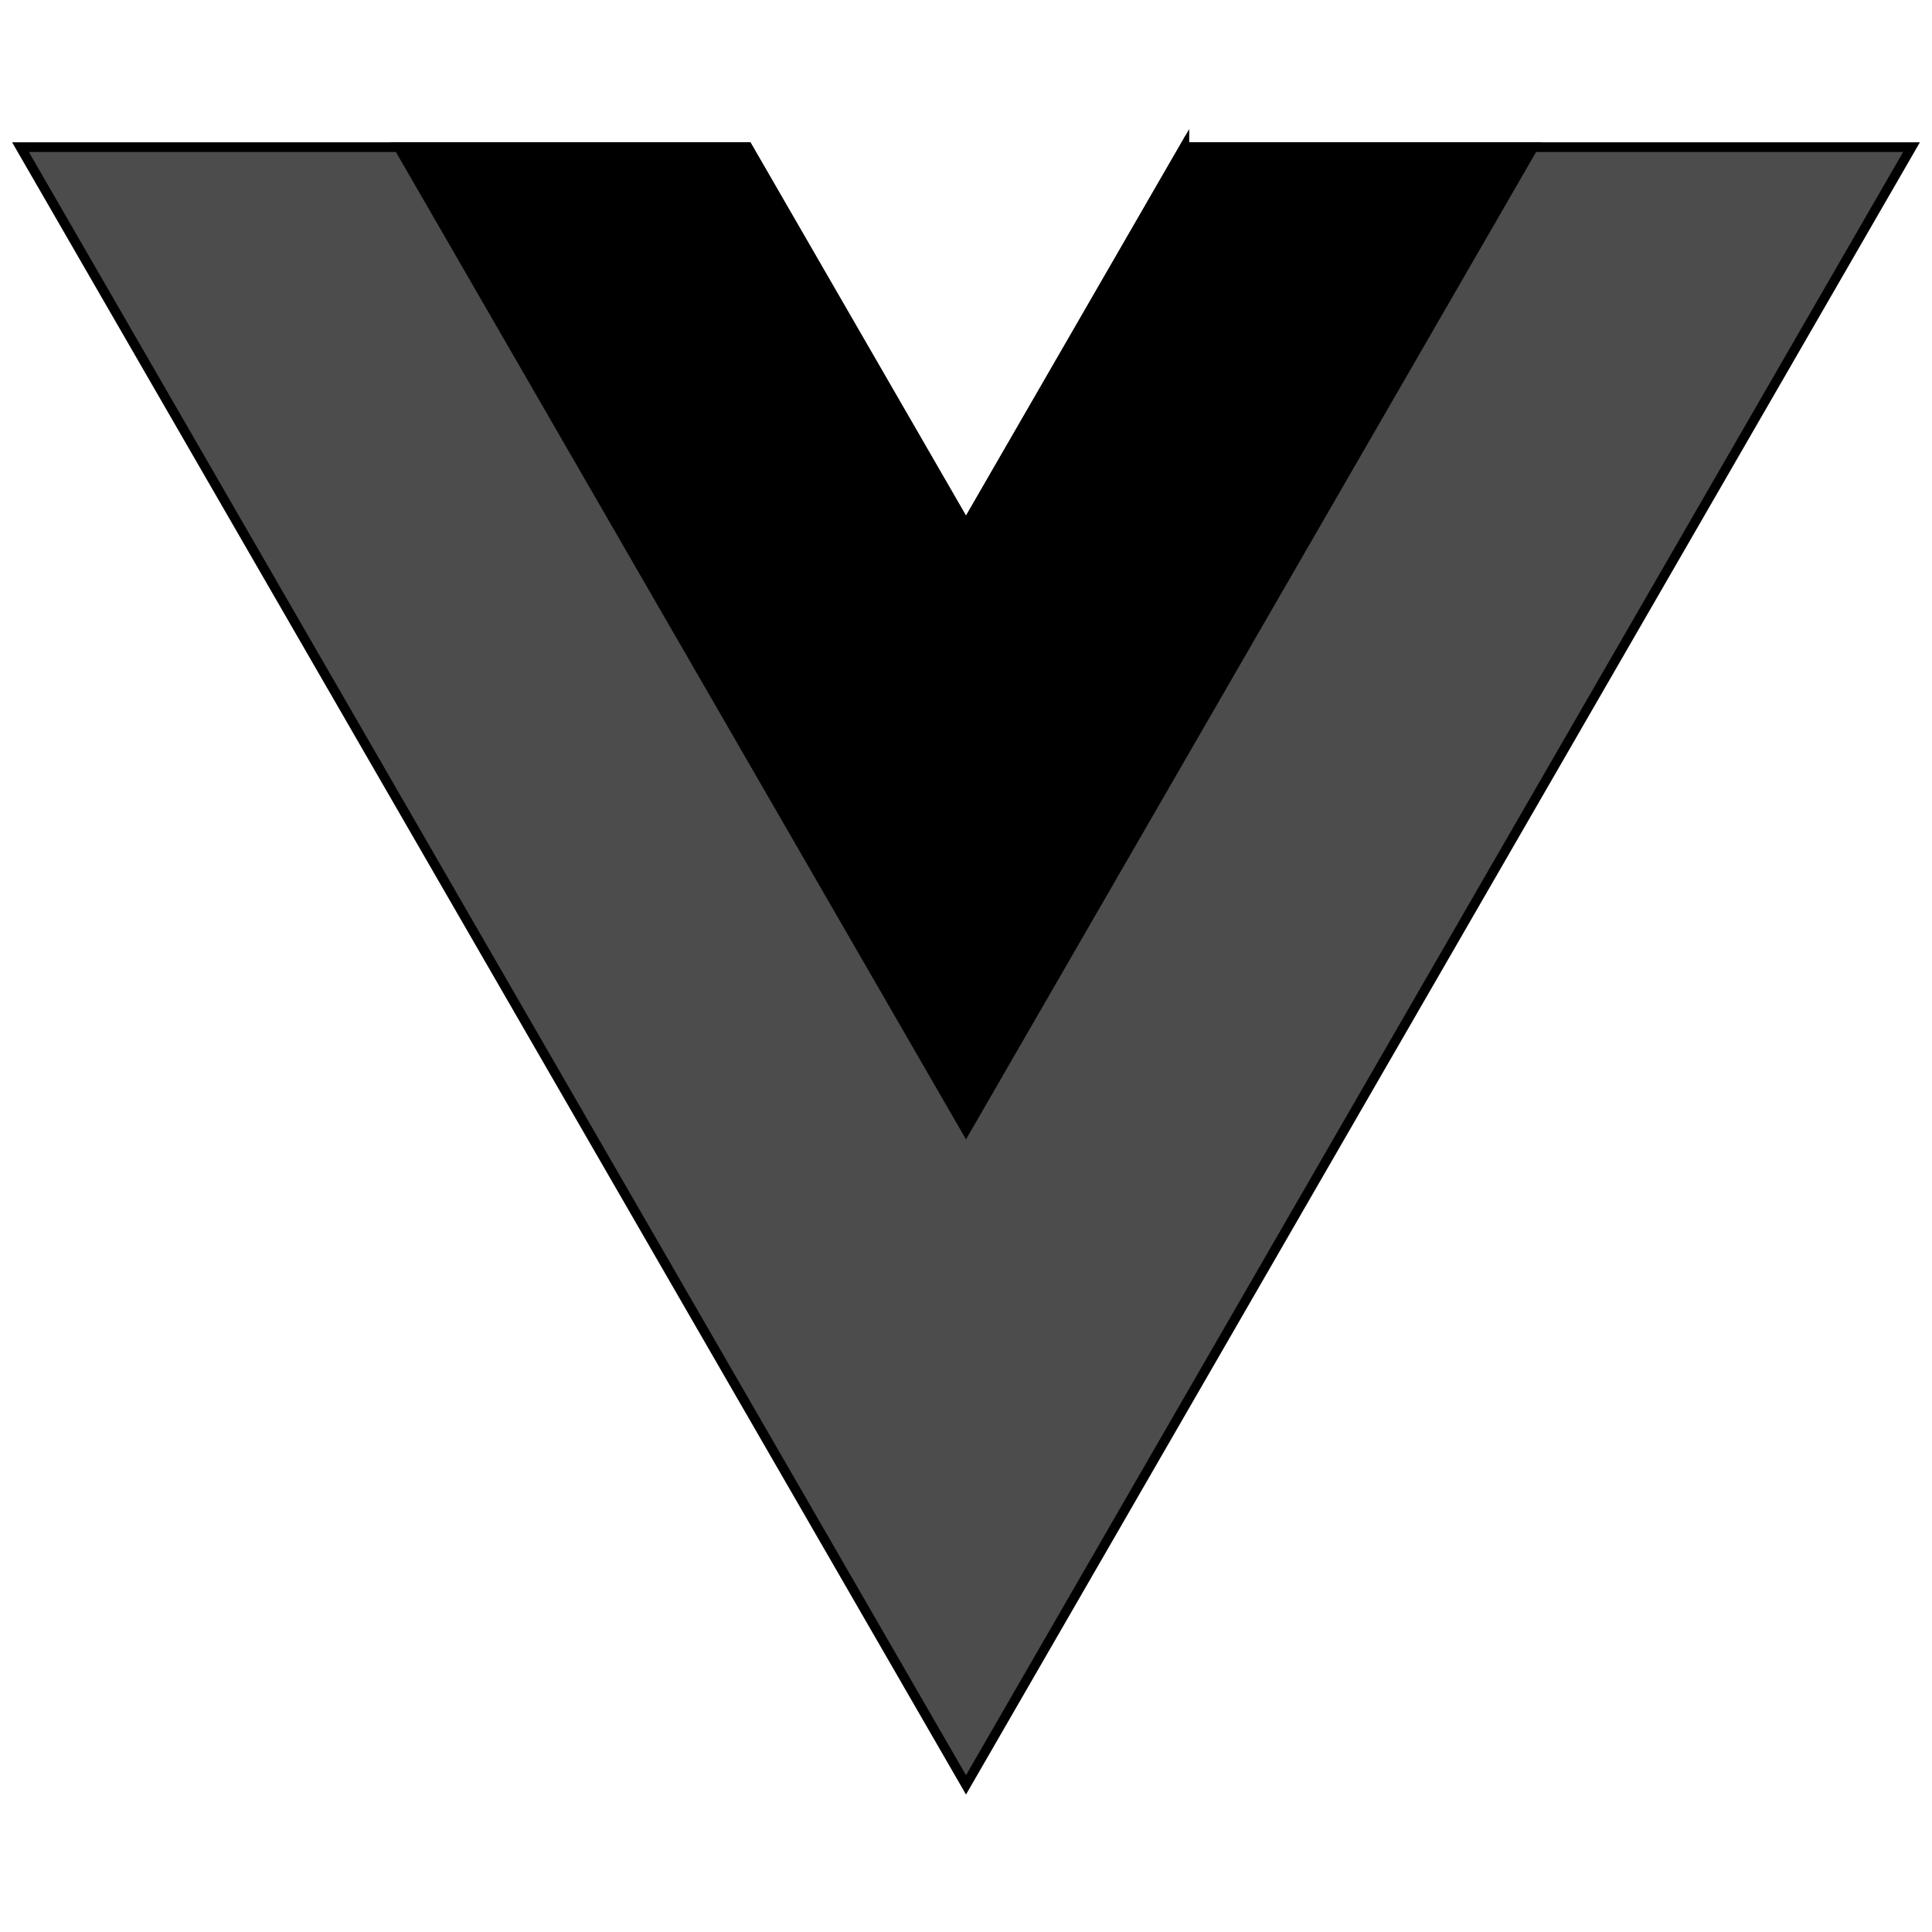 <svg xmlns="http://www.w3.org/2000/svg" stroke="null" vector-effect="non-scaling-stroke" viewBox="0 0 200 200" class="icon icon--vuejs" fill="currentColor" width="200" height="200"><path fill="none" d="M-1-1h202v202H-1z"/><path opacity=".7" d="M122.607 15.23L100 54.384 77.393 15.231H2.12L100 184.769l97.881-169.538h-75.274z" class="st0"/><path d="M122.607 15.23L100 54.384 77.393 15.231H41.271L100 116.949l58.729-101.718h-36.122z"/></svg>